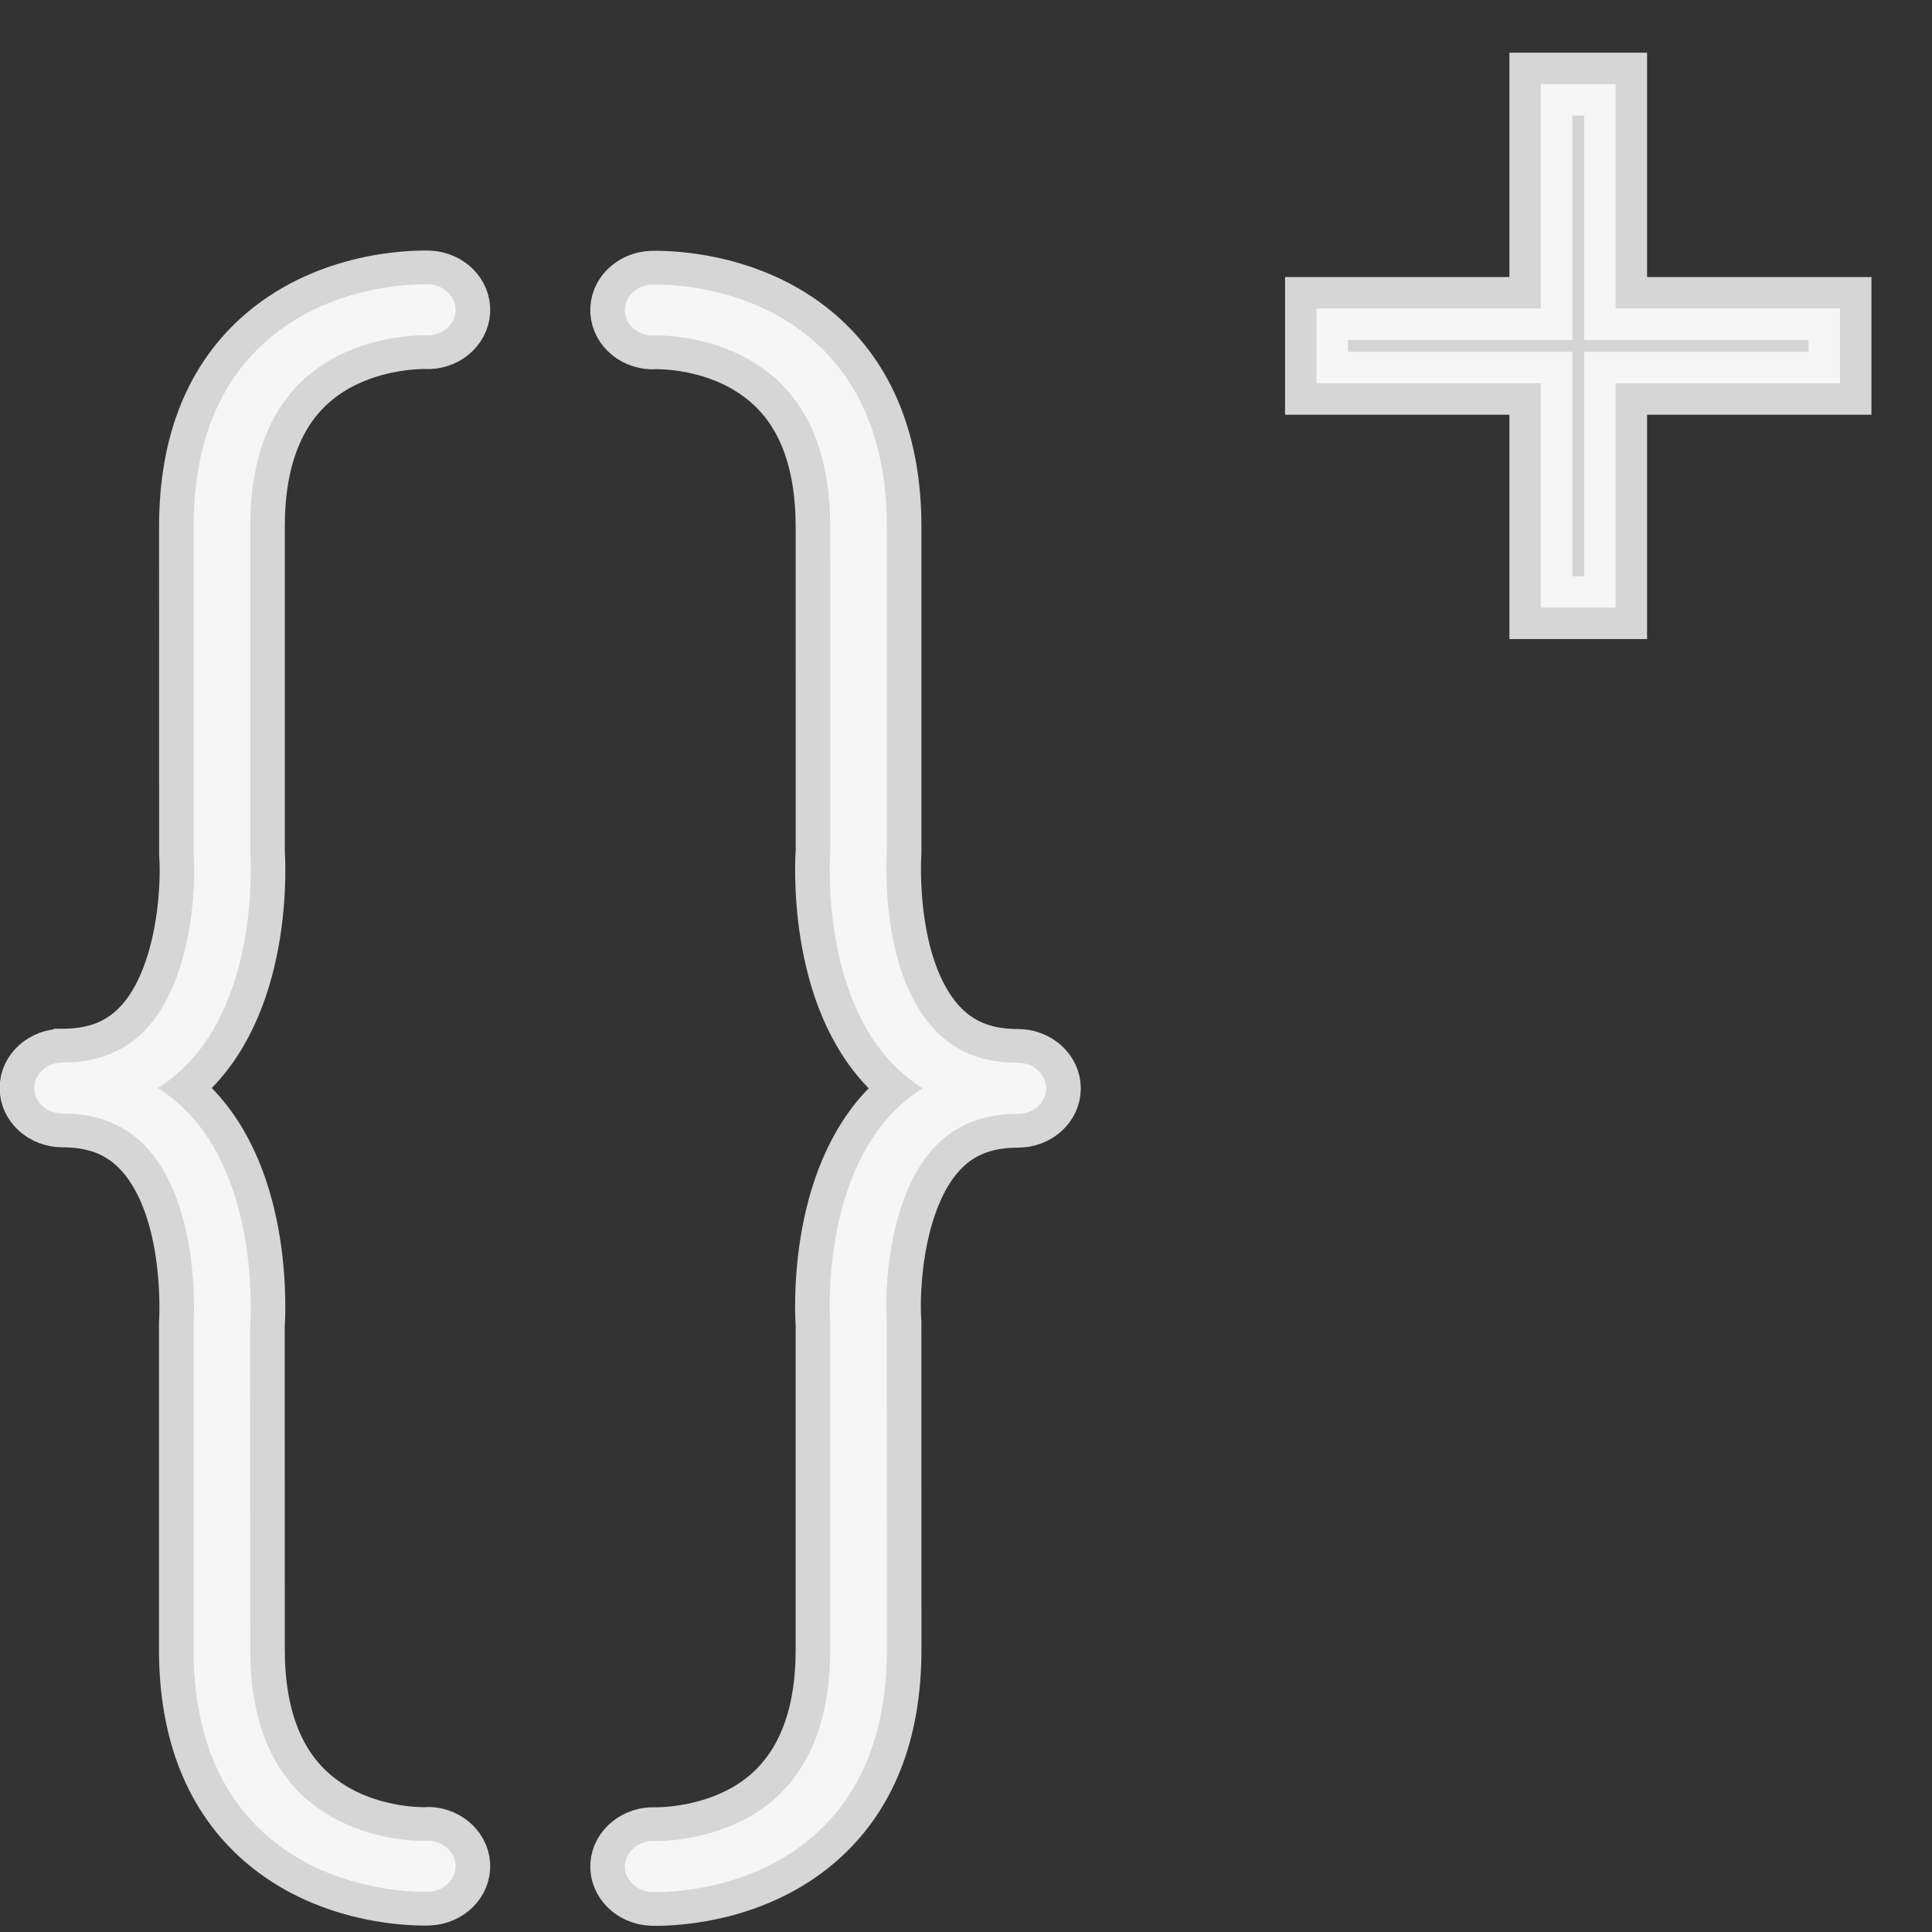 <?xml version="1.0" encoding="UTF-8" standalone="no"?>
<!-- Created with Inkscape (http://www.inkscape.org/) -->

<svg
   xmlns:dc="http://purl.org/dc/elements/1.1/"
   xmlns:cc="http://creativecommons.org/ns#"
   xmlns:rdf="http://www.w3.org/1999/02/22-rdf-syntax-ns#"
   xmlns:svg="http://www.w3.org/2000/svg"
   xmlns="http://www.w3.org/2000/svg"
   xmlns:sodipodi="http://sodipodi.sourceforge.net/DTD/sodipodi-0.dtd"
   xmlns:inkscape="http://www.inkscape.org/namespaces/inkscape"
   width="96"
   height="96"
   id="svg3198"
   version="1.1"
   inkscape:version="0.48.5 r10040"
   sodipodi:docname="add_node.svg"
   inkscape:export-filename="F:\Workspaces\HIITMe\HIITMe\res\drawable-xxhdpi\ic_node_add.png"
   inkscape:export-xdpi="90"
   inkscape:export-ydpi="90">
  <rect width="100%" height="100%" fill="#333333" stroke="none"/>
  <defs
     id="defs3200" />
  <sodipodi:namedview
     id="base"
     pagecolor="#ffffff"
     bordercolor="#666666"
     borderopacity="1.0"
     inkscape:pageopacity="0.0"
     inkscape:pageshadow="2"
     inkscape:zoom="7.7781746"
     inkscape:cx="22.788277"
     inkscape:cy="44.852732"
     inkscape:current-layer="layer1"
     showgrid="true"
     inkscape:document-units="px"
     inkscape:grid-bbox="true"
     inkscape:window-width="1920"
     inkscape:window-height="1018"
     inkscape:window-x="1272"
     inkscape:window-y="-8"
     inkscape:window-maximized="1" />
  <g
     id="layer1"
     inkscape:label="Layer 1"
     inkscape:groupmode="layer"
     transform="translate(0,32)">
    <g
       id="g3207"
       transform="matrix(1.749,0,0,1.707,-21.089,-73.262)"
       style="fill:#ffffff;fill-opacity:0.788;stroke:#ffffff;stroke-opacity:0.8">
      <path
         id="path3209"
         d="m 13.835,55.101 c -0.445,0 -0.805,0.332 -0.805,0.743 0,0.411 0.36,0.743 0.805,0.743 0.936,0 1.674,0.279 2.256,0.851 1.699,1.675 1.47,5.19 1.466,5.276 v 9.47 c 0,2.386 0.718,4.225 2.132,5.464 1.697,1.488 3.84,1.593 4.41,1.593 0.079,0 0.127,-0.002 0.14,-0.002 0.444,-0.021 0.786,-0.371 0.762,-0.781 -0.023,-0.411 -0.409,-0.729 -0.846,-0.703 -0.021,0.008 -1.92,0.077 -3.358,-1.184 -1.083,-0.948 -1.631,-2.425 -1.631,-4.387 l -0.002,-9.42 c 0.013,-0.17 0.28,-4.19 -1.896,-6.338 -0.225,-0.222 -0.468,-0.416 -0.725,-0.582 0.258,-0.166 0.501,-0.36 0.725,-0.582 2.176,-2.149 1.909,-6.168 1.898,-6.288 v -9.47 c 0,-1.954 0.544,-3.425 1.618,-4.375 1.422,-1.258 3.347,-1.199 3.375,-1.196 0.443,0.025 0.819,-0.295 0.842,-0.703 0.022,-0.41 -0.319,-0.758 -0.762,-0.781 -0.111,0.001 -2.616,-0.104 -4.548,1.591 -1.416,1.24 -2.132,3.079 -2.132,5.464 l 0.002,9.519 c 0.072,0.979 -0.052,3.826 -1.466,5.223 -0.584,0.576 -1.322,0.855 -2.26,0.855 z"
         inkscape:connector-curvature="0"
         style="fill:#ffffff;fill-opacity:0.788;stroke:#ffffff;stroke-width:1.965;stroke-linecap:butt;stroke-miterlimit:4;stroke-opacity:0.8;stroke-dasharray:none" />
      <g
         id="g3211"
         style="fill:#ffffff;fill-opacity:0.788;stroke:#ffffff;stroke-opacity:0.8">
        <path
           id="path3213"
           d="m 40.975,55.109 c -0.937,0 -1.674,-0.279 -2.256,-0.851 -1.699,-1.675 -1.471,-5.191 -1.466,-5.276 v -9.47 c 0,-2.386 -0.72,-4.225 -2.133,-5.464 -1.932,-1.694 -4.444,-1.592 -4.547,-1.591 -0.445,0.022 -0.786,0.371 -0.762,0.781 0.023,0.41 0.401,0.725 0.847,0.703 0.021,-0.007 1.919,-0.077 3.357,1.184 1.085,0.948 1.63,2.425 1.63,4.387 l 0.002,9.42 c -0.013,0.17 -0.28,4.19 1.896,6.337 0.225,0.223 0.468,0.417 0.726,0.582 -0.258,0.168 -0.501,0.36 -0.726,0.583 -2.176,2.149 -1.909,6.168 -1.898,6.287 v 9.47 c 0,1.954 -0.544,3.425 -1.618,4.377 -1.423,1.256 -3.351,1.195 -3.373,1.195 -0.428,-0.022 -0.819,0.294 -0.843,0.703 -0.022,0.41 0.319,0.758 0.762,0.781 0.014,0 0.06,0.001 0.14,0.001 0.567,0 2.71,-0.105 4.41,-1.593 1.417,-1.24 2.131,-3.079 2.131,-5.464 l -0.002,-9.518 c -0.072,-0.979 0.052,-3.826 1.466,-5.223 0.582,-0.574 1.321,-0.853 2.258,-0.853 0.447,0 0.805,-0.332 0.805,-0.743 C 41.78,55.443 41.42,55.109 40.975,55.109 z"
           inkscape:connector-curvature="0"
           style="fill:#ffffff;fill-opacity:0.788;stroke:#ffffff;stroke-width:1.965;stroke-linecap:butt;stroke-miterlimit:4;stroke-opacity:0.8;stroke-dasharray:none" />
      </g>
    </g>
    <g
       style="display:block;fill:#ffffff;fill-opacity:0.788;stroke:#ffffff;stroke-opacity:0.8"
       id="g3037"
       transform="matrix(1.858,0,0,1.858,56.126,-37.109)">
      <g
         id="add"
         style="fill:#ffffff;fill-opacity:0.788;stroke:#ffffff;stroke-opacity:0.8">
        <path
           id="path3029"
           d="m 19,13 h -6 v 6 H 11 V 13 H 5 v -2 h 6 V 5 h 2 v 6 h 6 v 2 z"
           inkscape:connector-curvature="0"
           style="fill:#ffffff;fill-opacity:0.788;stroke:#ffffff;stroke-width:1.682;stroke-miterlimit:4;stroke-opacity:0.8;stroke-dasharray:none" />
      </g>
    </g>
  </g>
</svg>
